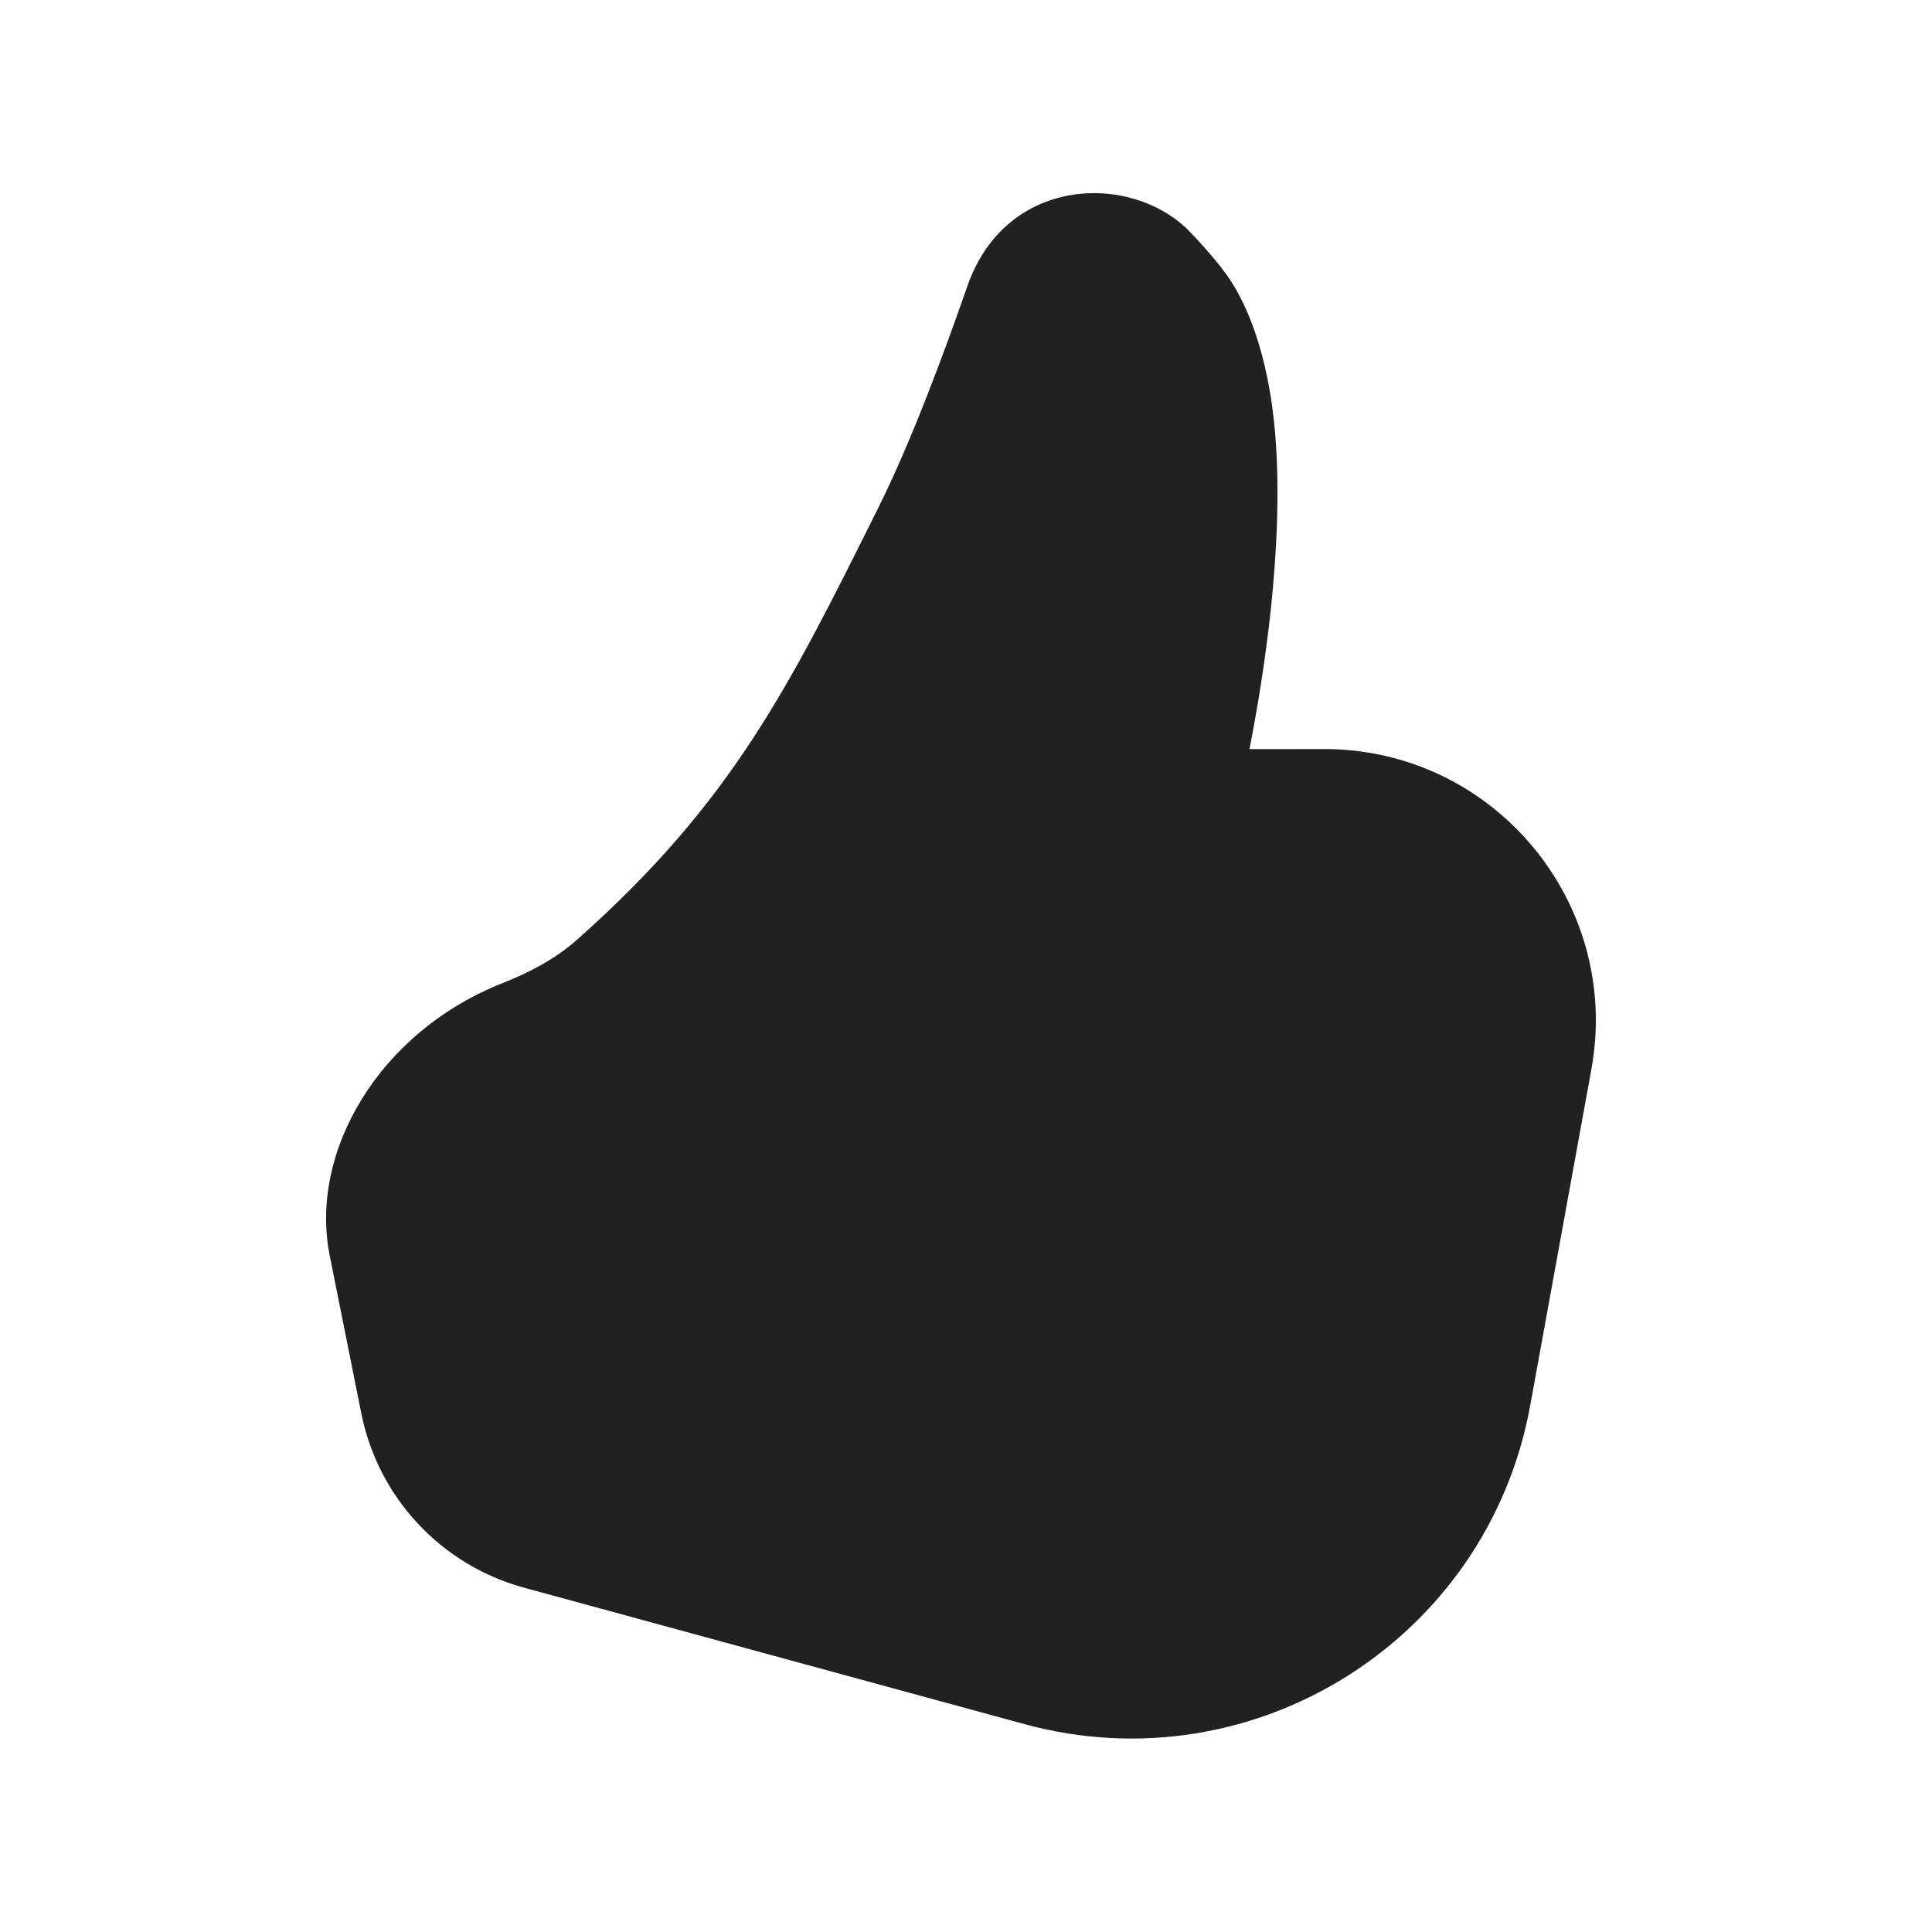 <svg width="20" height="20" viewBox="0 0 20 20" fill="none" xmlns="http://www.w3.org/2000/svg">
<path d="M12.934,7.755c0,-0.001 0,-0.002 0.001,-0.004c0.075,-0.381 0.164,-0.903 0.223,-1.467c0.062,-0.593 0.089,-1.217 0.044,-1.776c-0.058,-0.72 -0.24,-1.268 -0.472,-1.617c-0.074,-0.112 -0.212,-0.281 -0.406,-0.485c-0.594,-0.623 -1.909,-0.599 -2.311,0.559c-0.249,0.717 -0.583,1.612 -0.921,2.292c-0.925,1.855 -1.509,3.043 -3.121,4.473c-0.229,0.203 -0.503,0.342 -0.766,0.446c-1.288,0.509 -2.006,1.753 -1.792,2.821l0.327,1.633c0.174,0.873 0.827,1.572 1.686,1.806l5.179,1.412c2.375,0.648 4.796,-0.878 5.236,-3.3l0.633,-3.479c0.314,-1.726 -1.012,-3.315 -2.767,-3.315z" fill="#212121"/>
</svg>
